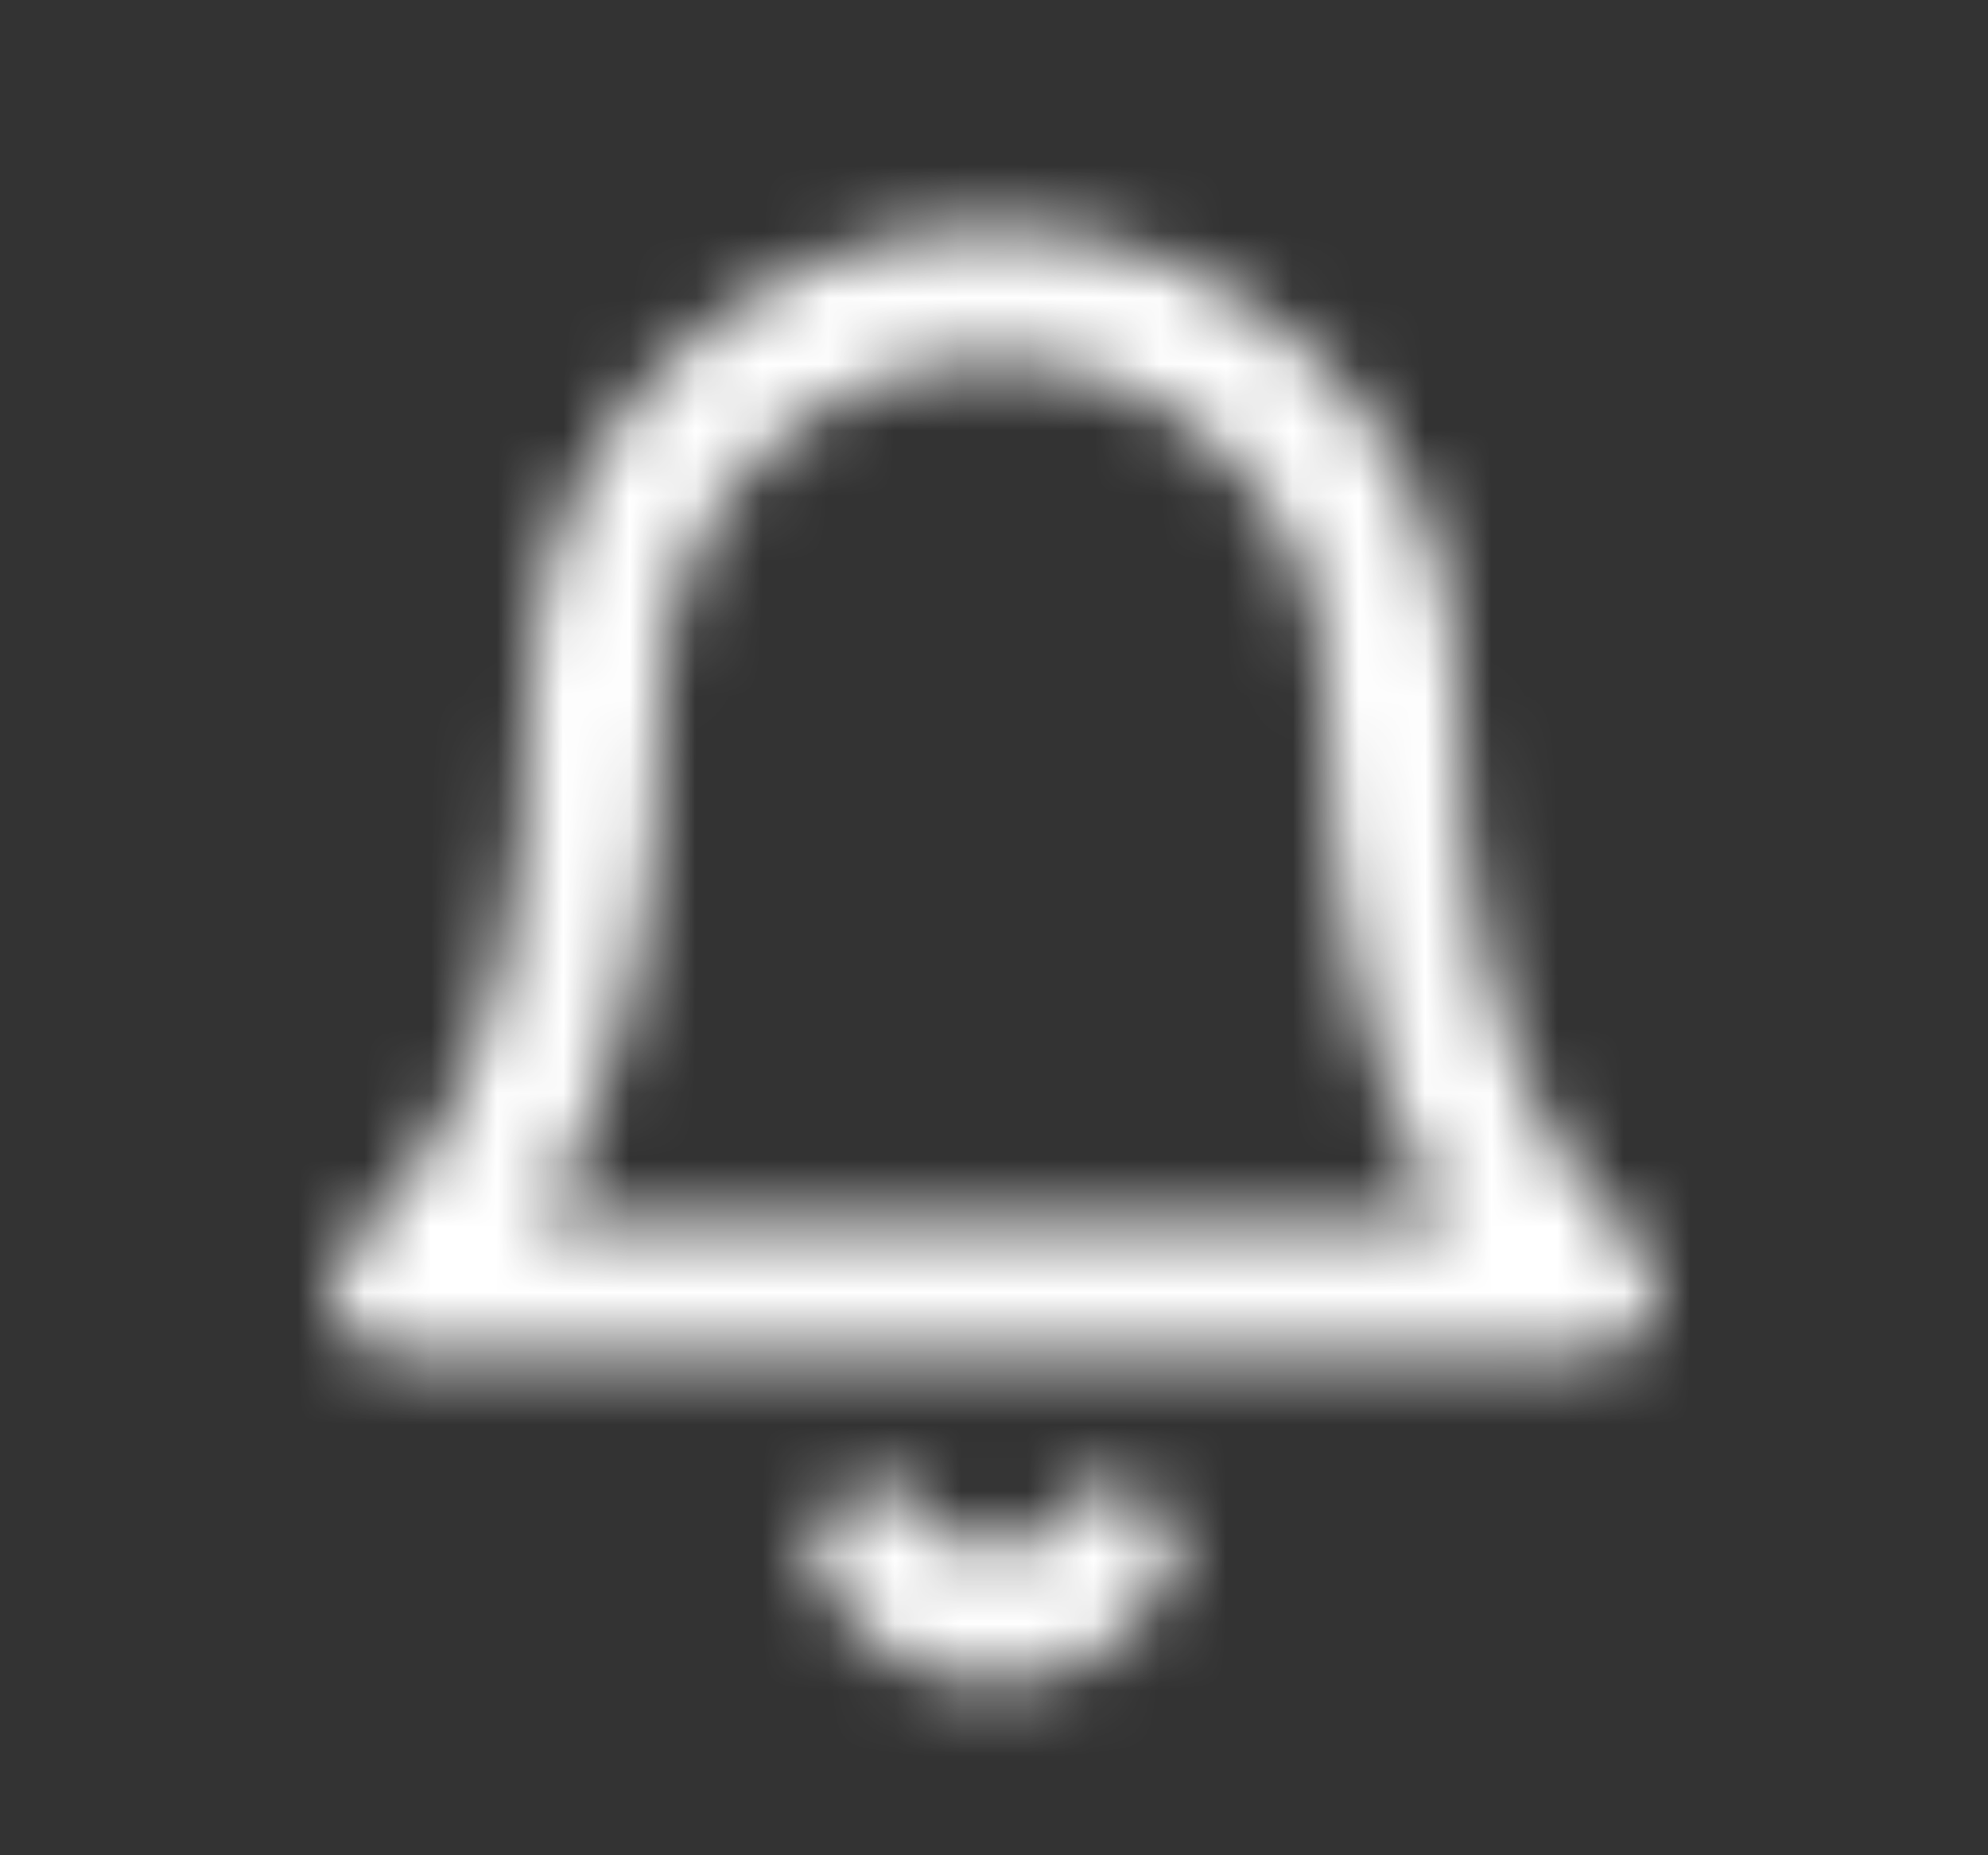 <svg width="30" height="28" viewBox="0 0 30 28" fill="none" xmlns="http://www.w3.org/2000/svg">
<rect x="0" y="0" width="30" height="28" fill="#333333" stroke="none"/>
<mask id="mask0_801_351" style="mask-type:alpha" maskUnits="userSpaceOnUse" x="5" y="3" width="20" height="23">
<path d="M21 10.444C21 8.853 20.368 7.327 19.243 6.202C18.117 5.077 16.591 4.445 15 4.445C13.409 4.445 11.883 5.077 10.757 6.202C9.632 7.327 9 8.853 9 10.444C9 17.445 6 19.445 6 19.445H24C24 19.445 21 17.445 21 10.444Z" stroke="black" stroke-width="2" stroke-linecap="round" stroke-linejoin="round"/>
<path d="M16.73 23.445C16.554 23.748 16.302 23.999 15.998 24.174C15.695 24.349 15.35 24.441 15 24.441C14.65 24.441 14.305 24.349 14.002 24.174C13.698 23.999 13.446 23.748 13.27 23.445" stroke="black" stroke-width="2" stroke-linecap="round" stroke-linejoin="round"/>
</mask>
<g mask="url(#mask0_801_351)">
<rect x="-2" y="-2" width="40" height="36" fill="white"/>
</g>
</svg>
